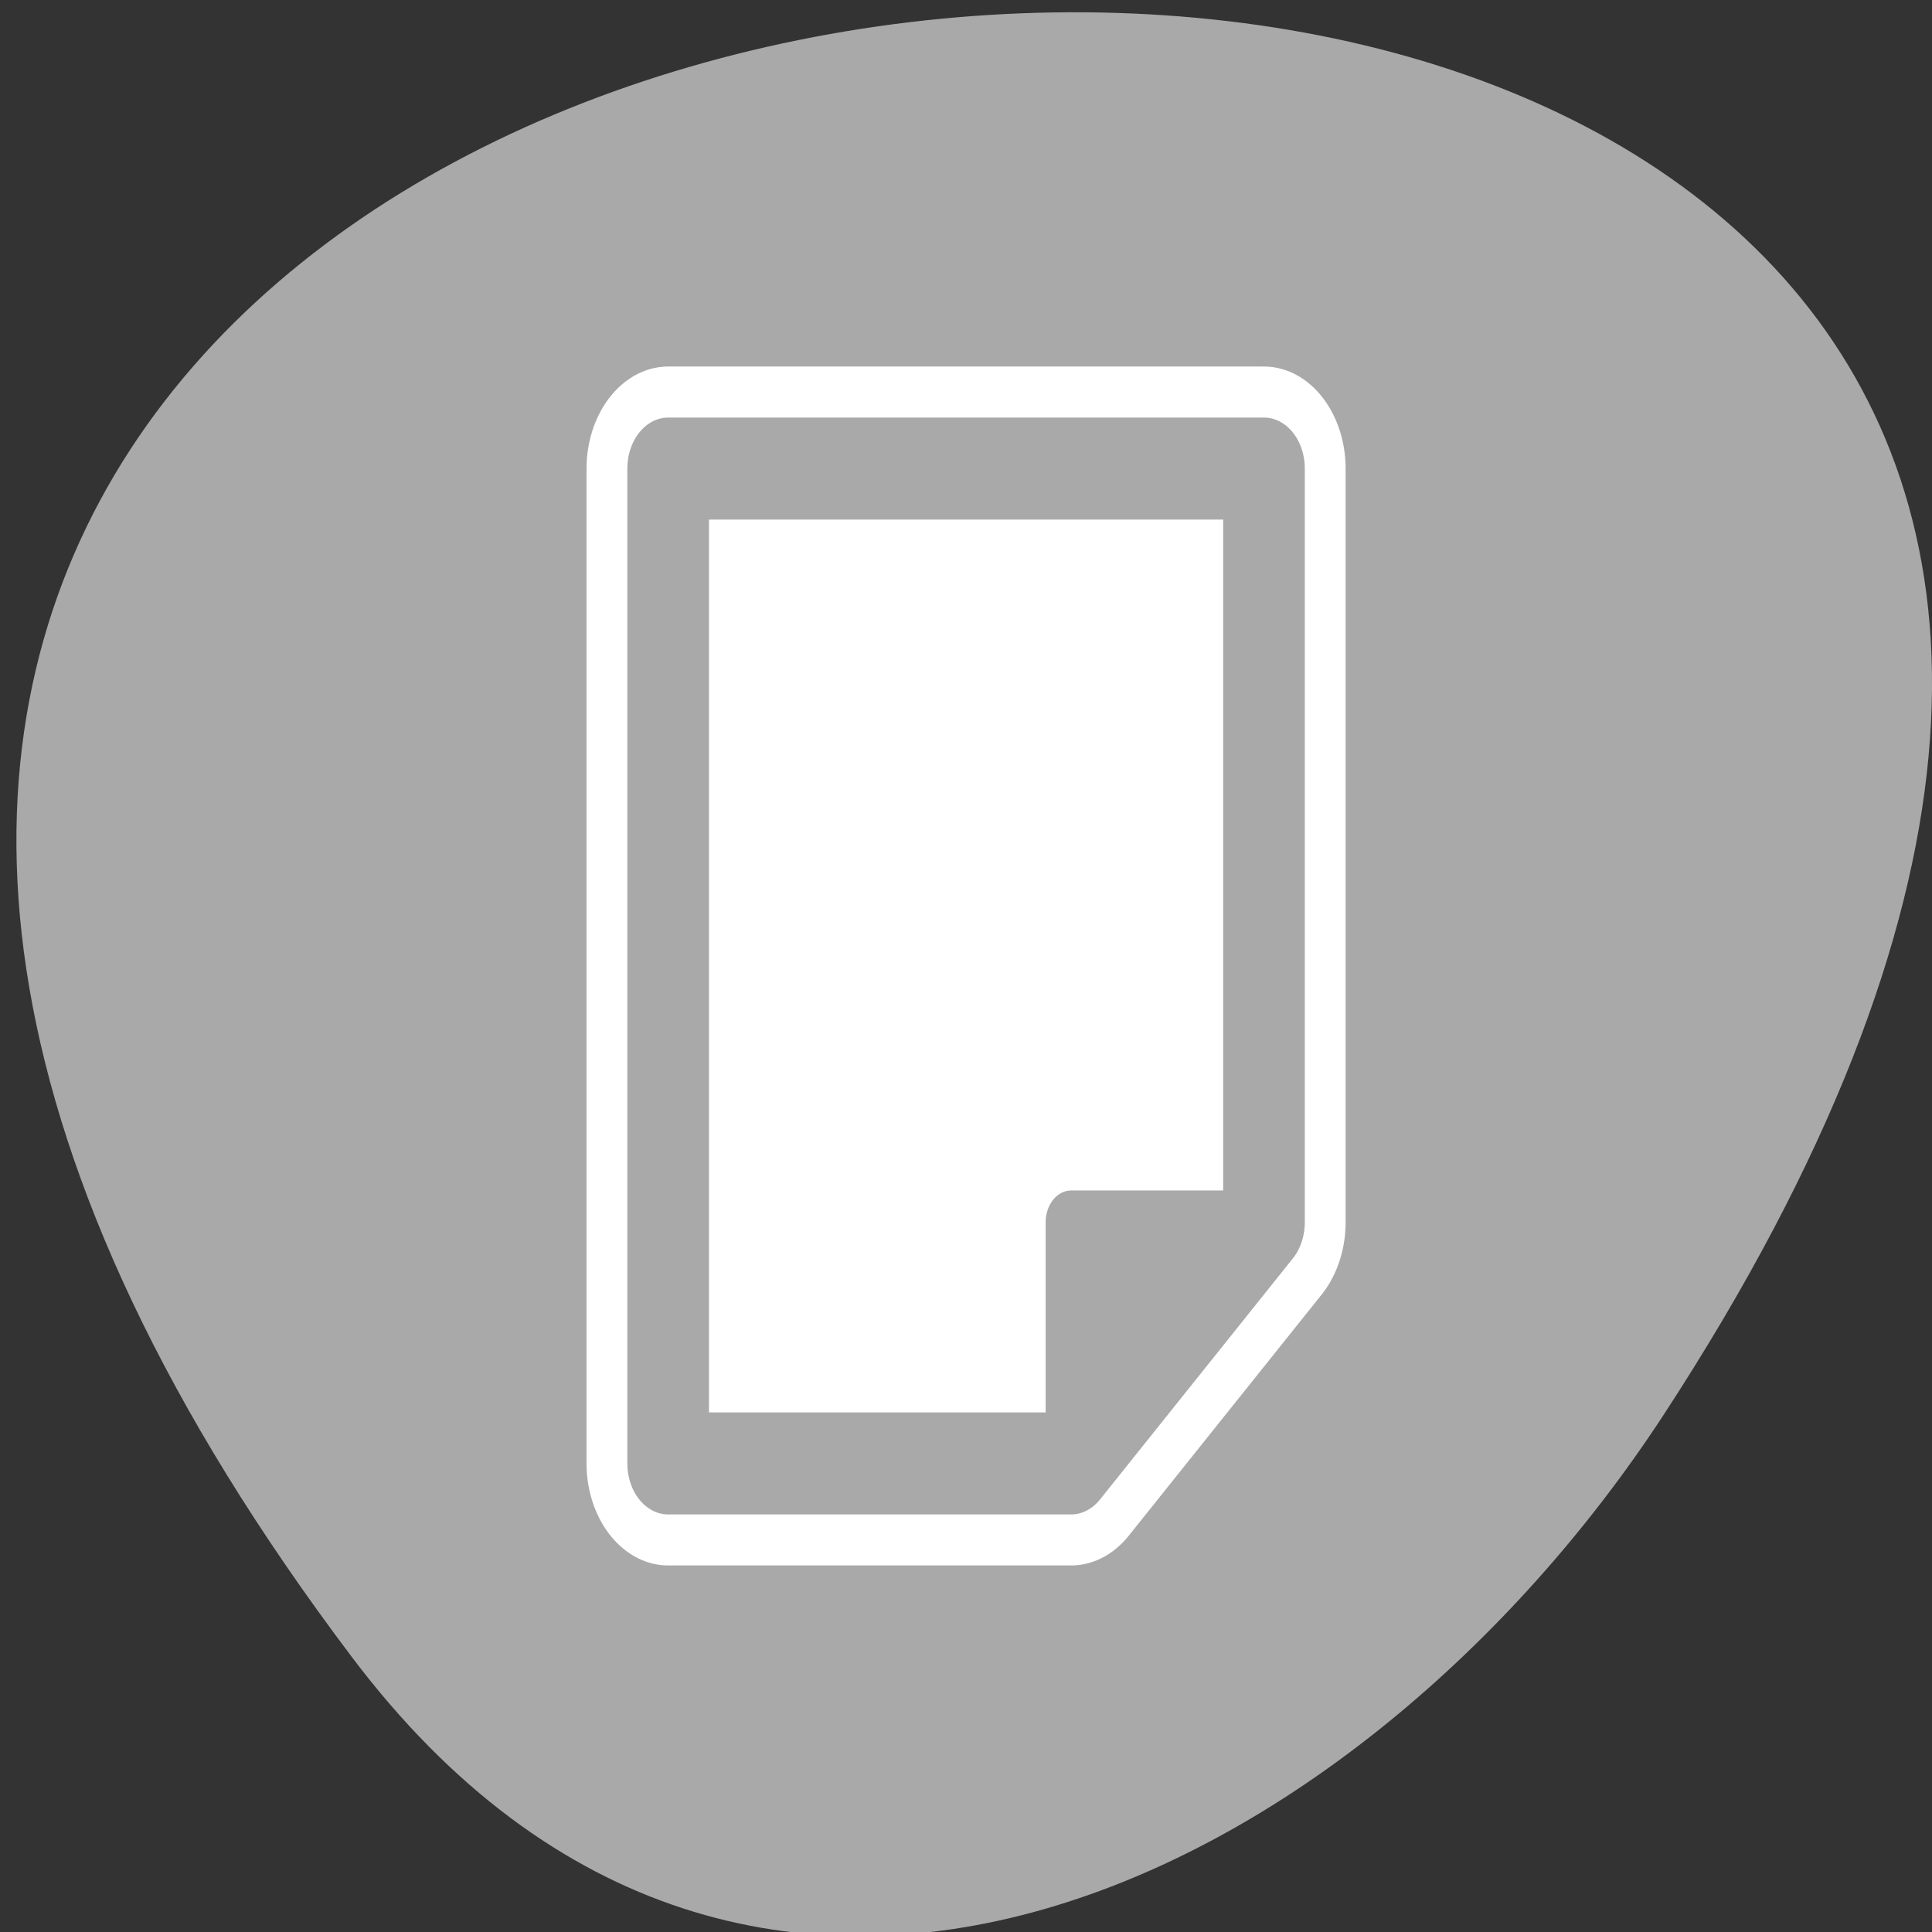 <svg xmlns="http://www.w3.org/2000/svg" viewBox="0 0 256 256"><rect x="0" y="0" width="256" height="256" fill="#333333" stroke="none"/><defs><clipPath><path d="m -24 13 c 0 1.105 -0.672 2 -1.5 2 -0.828 0 -1.5 -0.895 -1.5 -2 0 -1.105 0.672 -2 1.5 -2 0.828 0 1.5 0.895 1.5 2 z" transform="matrix(15.333 0 0 11.5 415 -125.5)"/></clipPath></defs><g style="color:#000"><path d="m 46.627 219.57 c -200.11 -265.25 350.59 -302.94 173.86 -32.17 -40.29 61.728 -120.86 102.43 -173.86 32.17 z" style="fill:#a9a9a9"/><g transform="matrix(2.163 0 0 2.704 64.74 46.88)" style="display:block;stroke-linecap:round;stroke-linejoin:round"><path d="m 11 5.625 v 48.75 h 24.688 l 11.813 -11.813 v -36.938 h -36.5 z" style="fill:none;stroke:#fff;stroke-width:10"/><g style="stroke:#a9a9a9"><path d="m 4.156 5.625 v 48.75 h 24.688 l 11.813 -11.813 v -36.938 h -36.5 z" transform="translate(6.844)" style="fill:#fff;stroke-width:5"/><path d="m 35.687 42.562 v 11.813 l 11.813 -11.813 h -11.813 z" style="fill:#a9a9a9;stroke-width:3.125"/></g></g></g></svg>